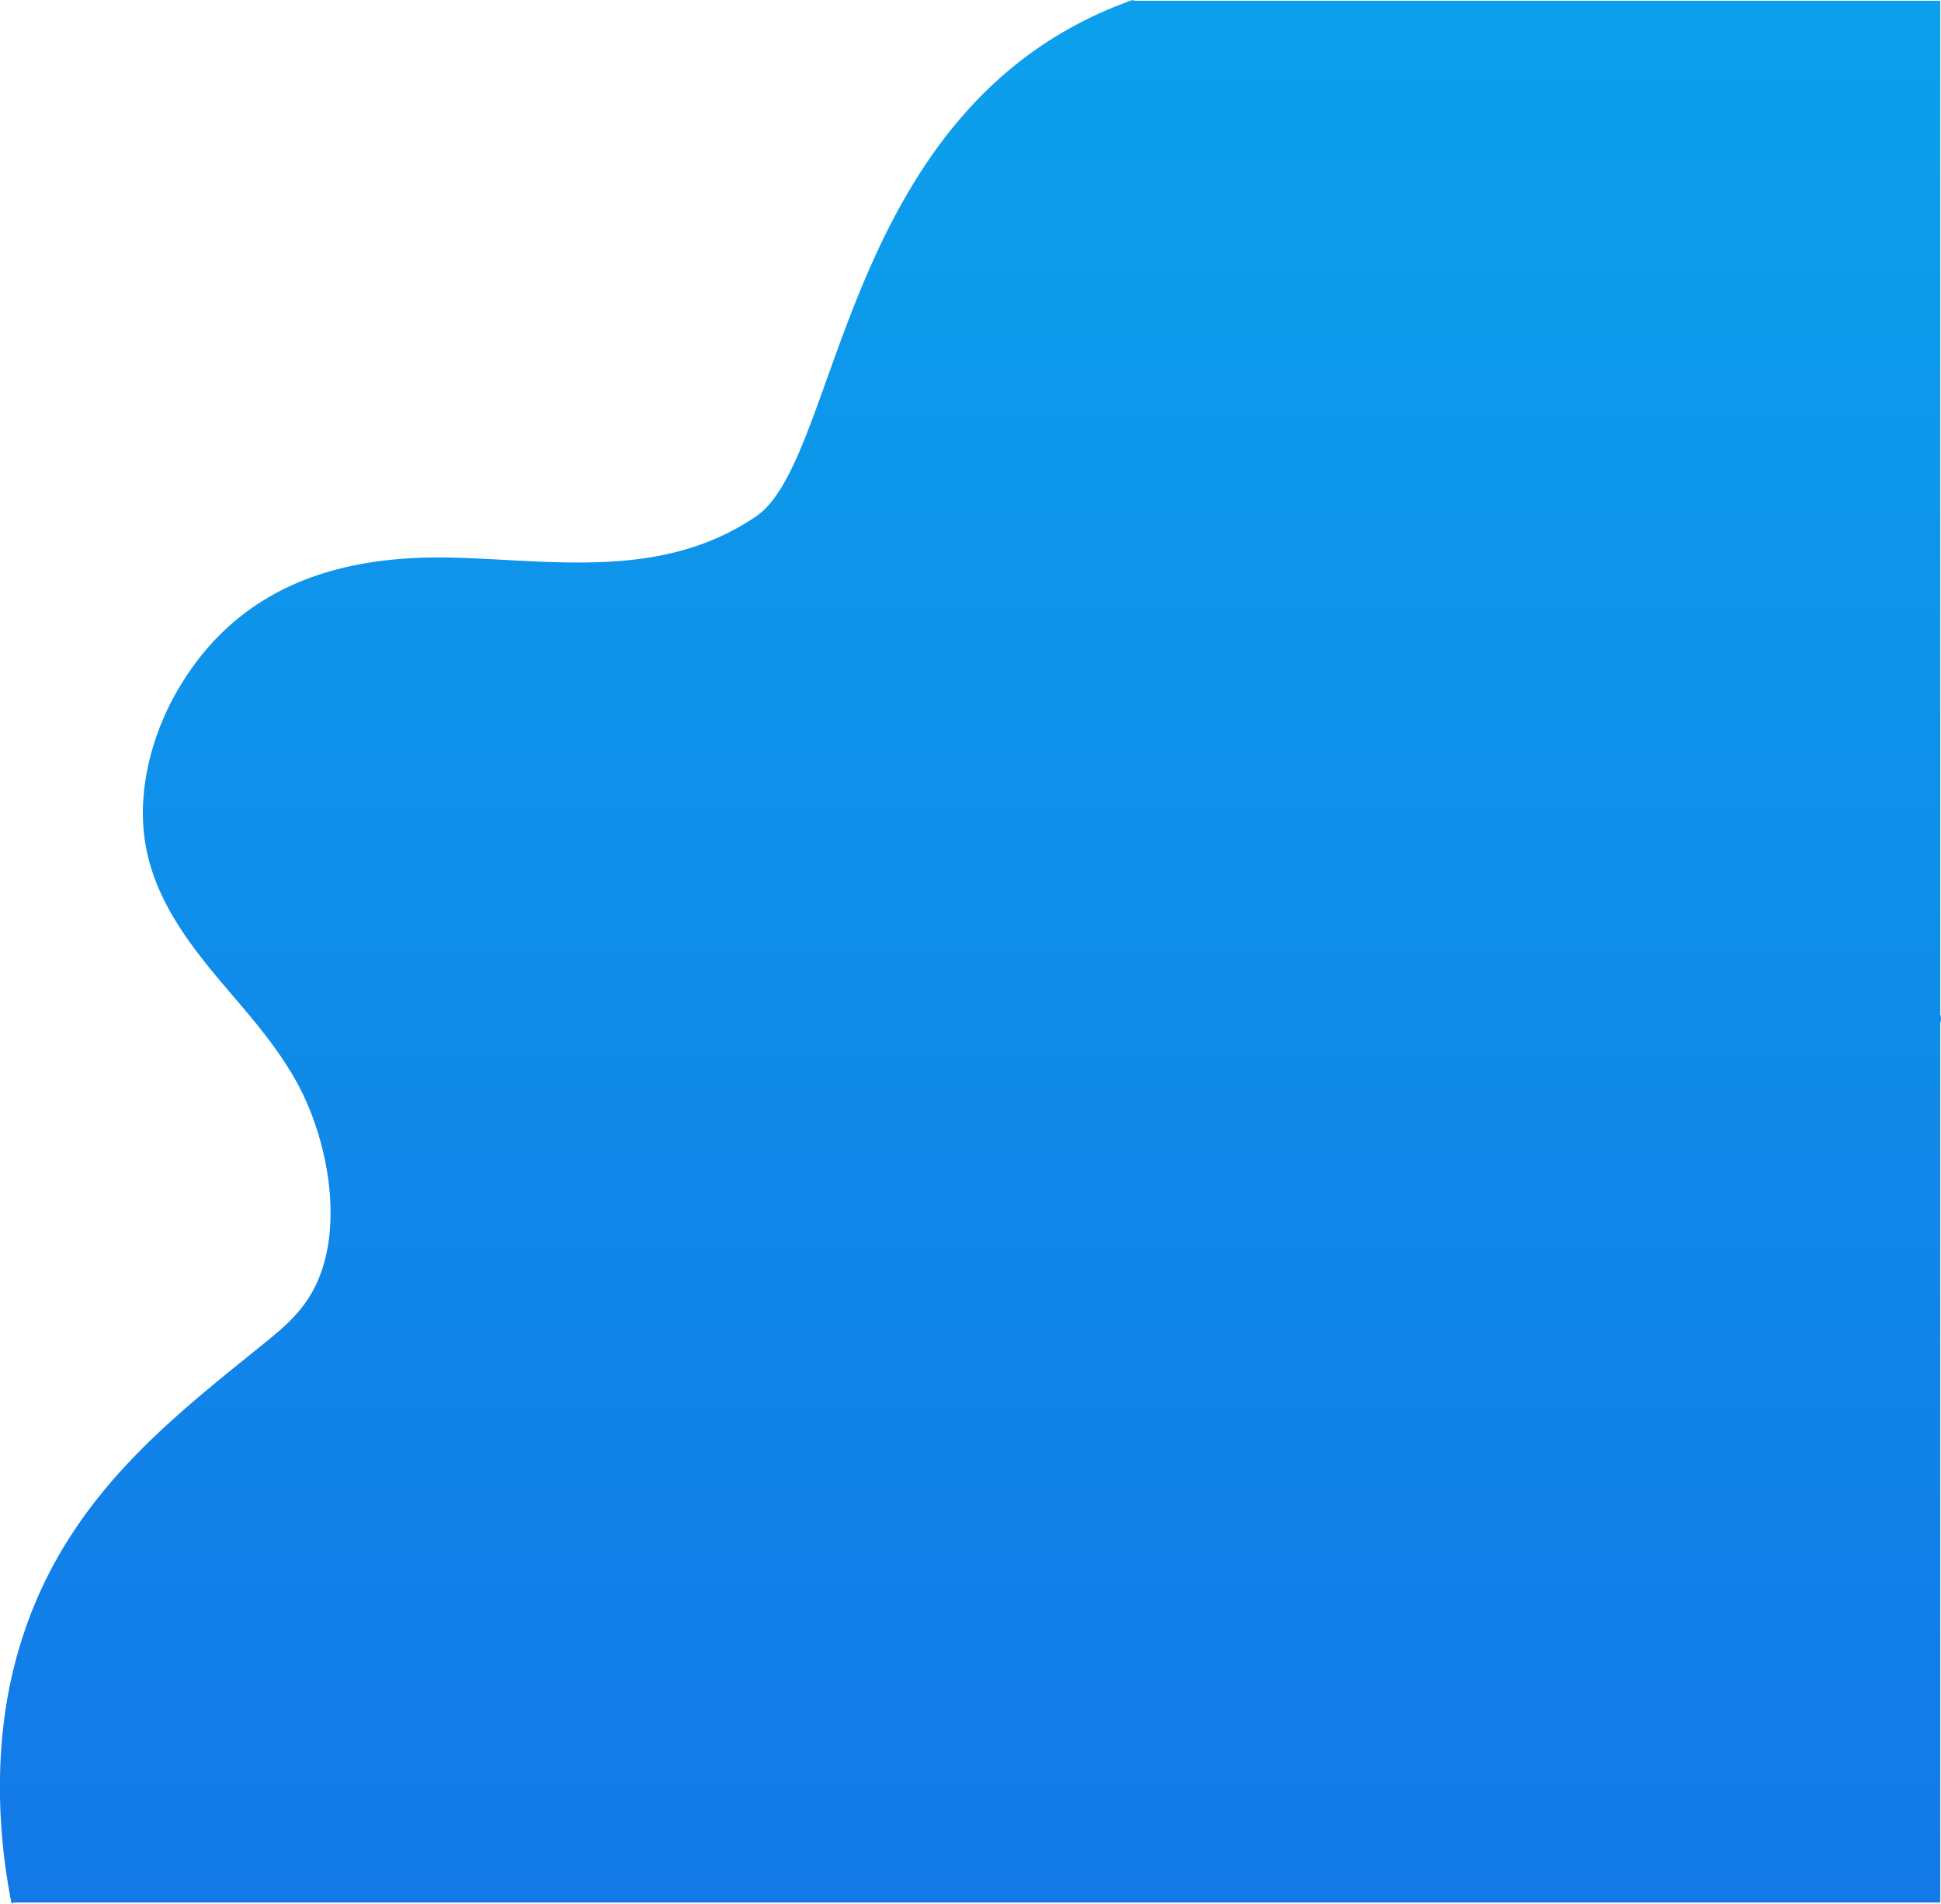<svg xmlns="http://www.w3.org/2000/svg" xmlns:xlink="http://www.w3.org/1999/xlink" viewBox="0 0 1479.78 1451.08"><defs><style>.cls-1{fill:url(#linear-gradient);}</style><linearGradient id="linear-gradient" x1="-323.88" y1="1264.54" x2="-323.88" y2="1263.17" gradientTransform="matrix(1611.57, 0, 0, -1448.4, 522702.88, 1831138.8)" gradientUnits="userSpaceOnUse"><stop offset="0" stop-color="#0aabed"/><stop offset="1" stop-color="#1376e7"/></linearGradient></defs><g id="Layer_2" data-name="Layer 2"><g id="Layer_1-2" data-name="Layer 1"><g id="Group_2449" data-name="Group 2449"><g id="Repeat_Grid_1" data-name="Repeat Grid 1"><path class="cls-1" d="M1479.22.61H865.92A5,5,0,0,1,863.46,0C640.31,78.9,641.63,349.49,576.23,393.77,505.85,441.42,425,427.41,347.9,425.12S185.06,439.38,134.65,527.44c-17.86,31.18-30.18,73.19-24.19,113.39,3.74,25.08,14.18,46.77,26,65.26,27.06,42.22,62.35,71.33,87.94,115.58s39.11,114.49,15,160.65c-9.34,17.9-22.93,29.43-36.23,40.22-74.4,60.4-157.87,122.38-190.36,240-16.59,60-16.28,126.23-4,188.54a5.11,5.11,0,0,1,2.91-.84H1479.22V779.76a9.08,9.08,0,0,0,0-6.28Z"/></g></g></g></g></svg>